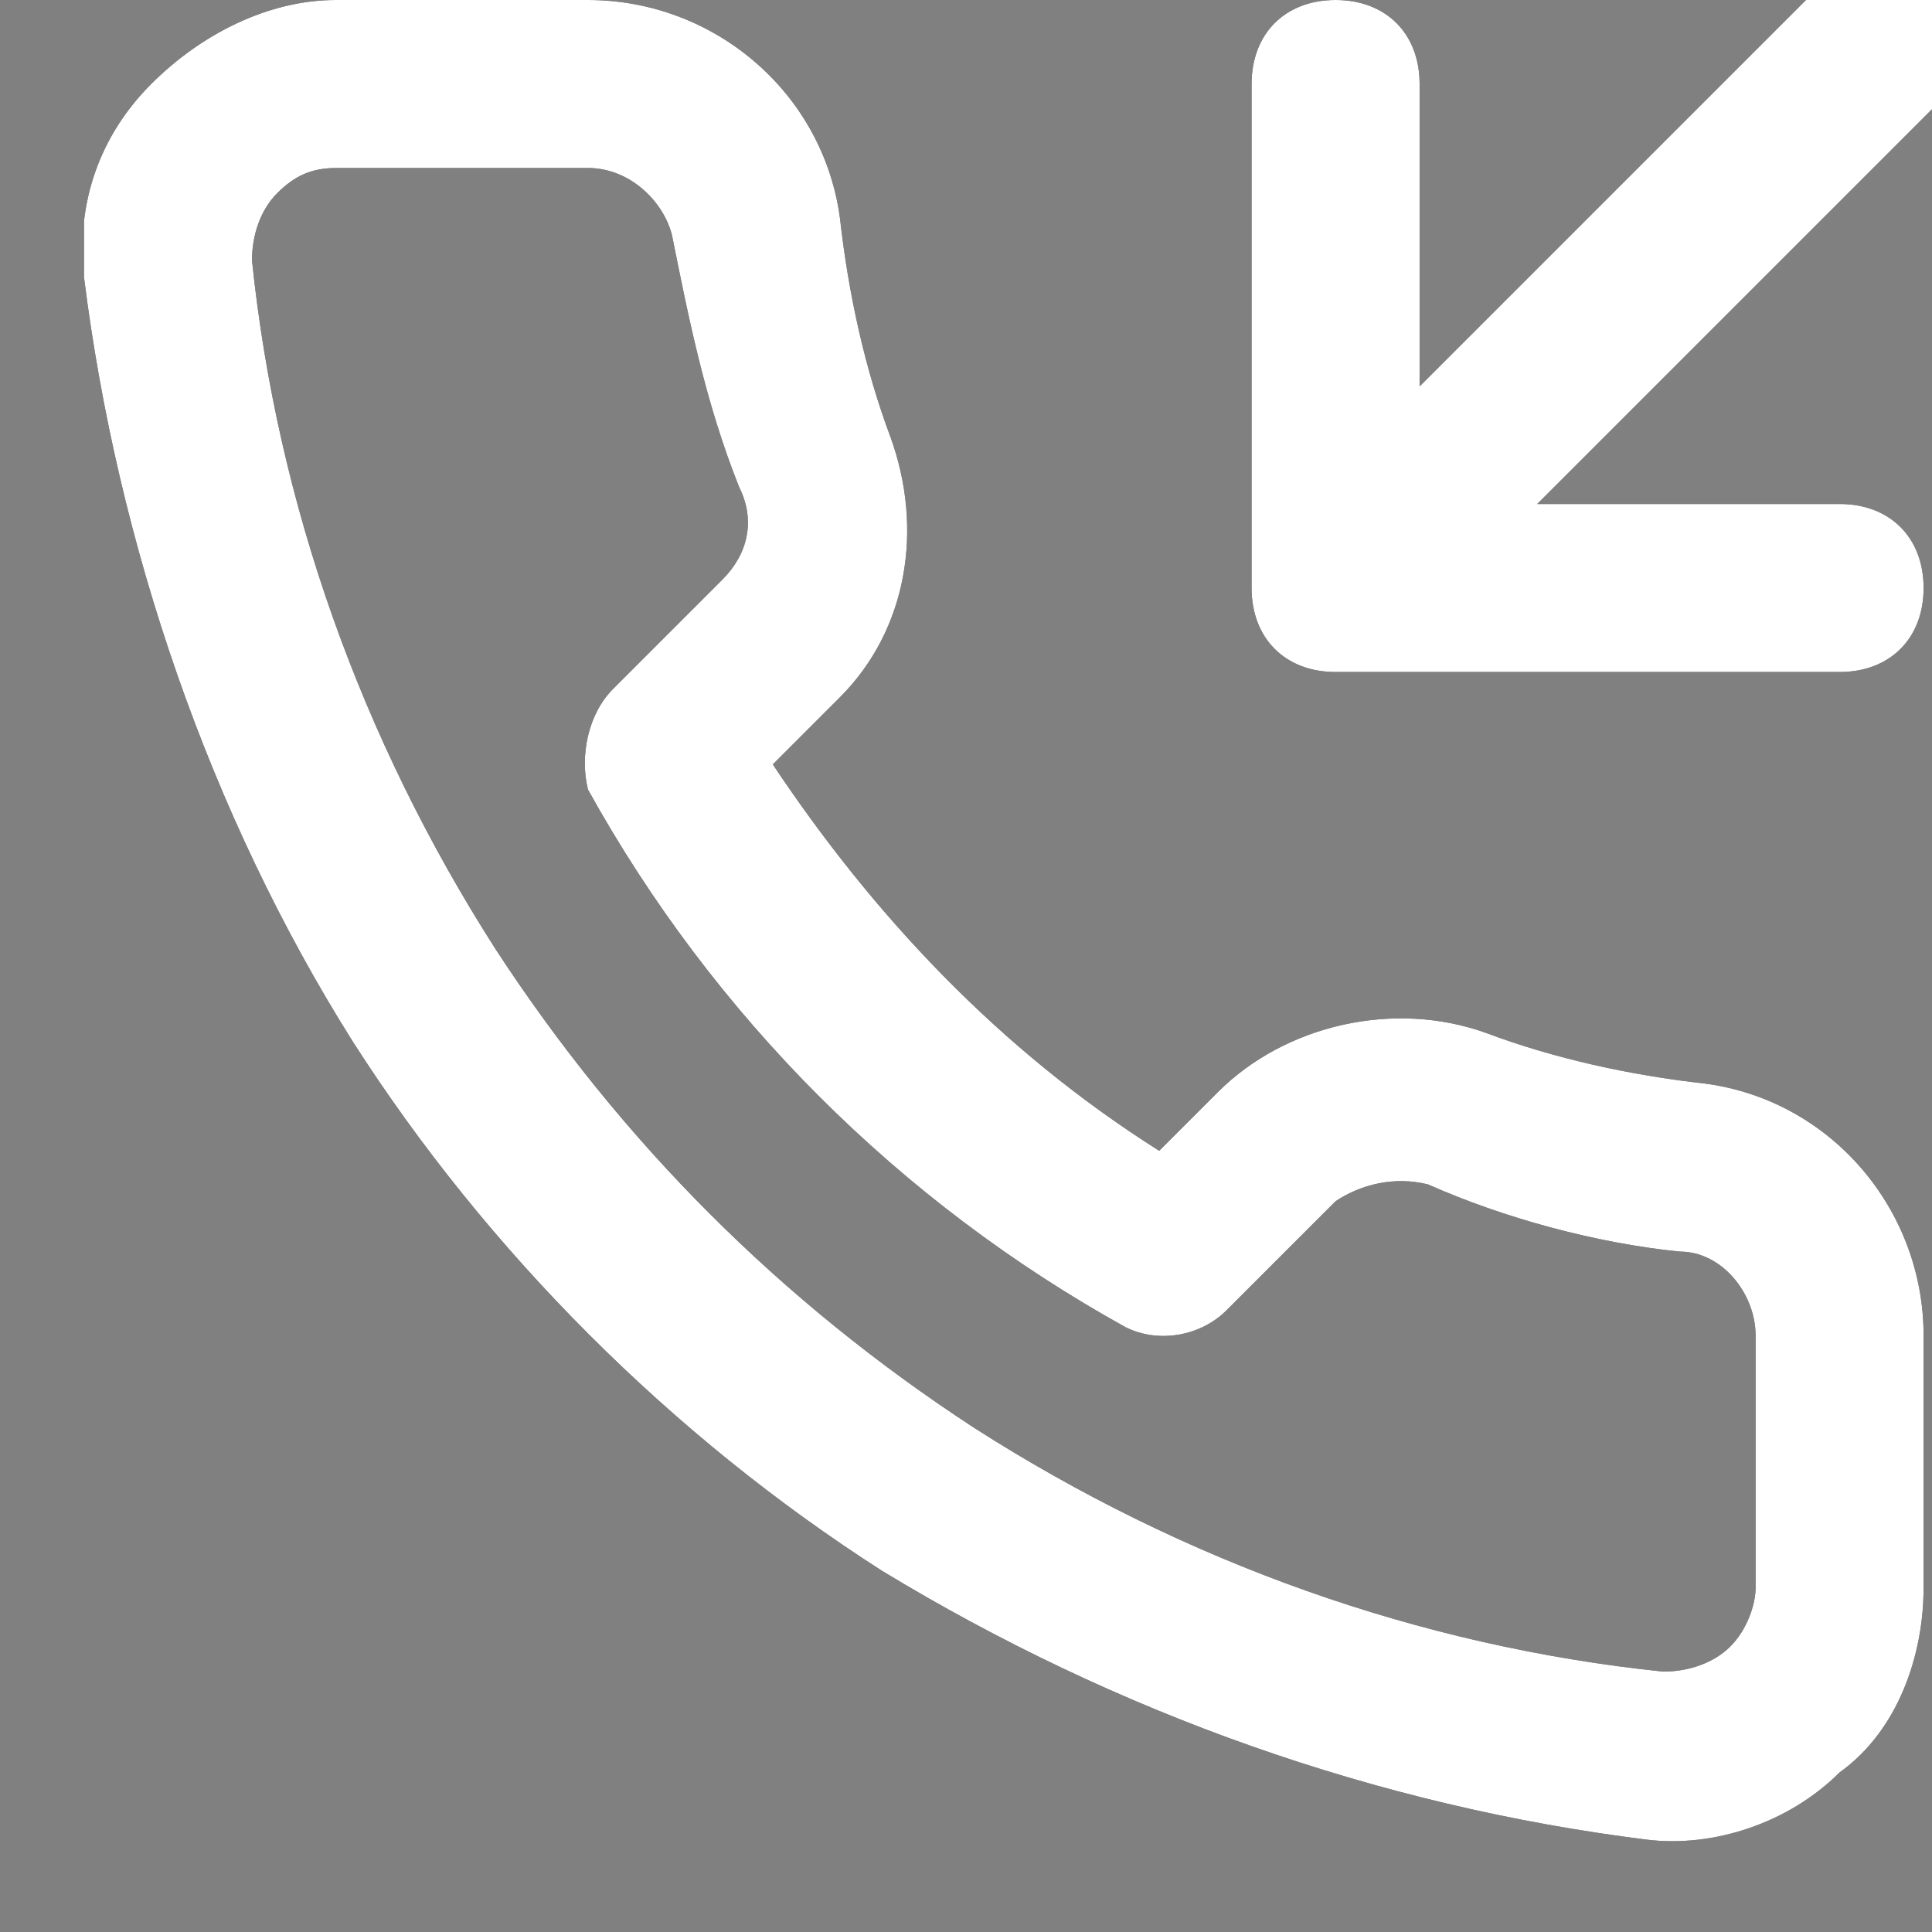 <svg xmlns="http://www.w3.org/2000/svg" xmlns:xlink="http://www.w3.org/1999/xlink" id="Layer_1" viewBox="0 0 23 23"><rect x="0" y="0" width="23" height="23" fill="#808080" stroke="none"/><style>.st2{clip-path:url(#SVGID_6_)}</style><defs><path fill="#fff" stroke-width="2" id="SVGID_1_" d="M20.9 15.9c0-.5-.4-1-.9-1-1-.1-2.1-.4-3-.8-.4-.1-.8 0-1.1.2l-1.3 1.3c-.3.3-.8.4-1.2.2A16.4 16.4 0 0 1 7 9.4c-.1-.4 0-.9.3-1.2l1.3-1.3c.3-.3.4-.7.2-1.1-.4-1-.6-2-.8-3-.1-.4-.5-.8-1-.8H4c-.3 0-.5.1-.7.3-.2.2-.3.5-.3.8.3 2.9 1.3 5.7 2.9 8.2 1.5 2.3 3.4 4.2 5.7 5.7 2.5 1.6 5.3 2.6 8.2 2.9.3 0 .6-.1.8-.3.2-.2.3-.5.3-.7v-3zm2 0v3c0 .8-.3 1.7-1 2.2-.6.6-1.5.9-2.3.8-3.2-.4-6.3-1.5-9.1-3.2-2.5-1.6-4.7-3.8-6.3-6.3C2.5 9.7 1.4 6.5 1 3.3c-.1-.9.2-1.7.8-2.3C2.4.4 3.2 0 4 0h3c1.5 0 2.8 1.1 3 2.6.1.9.3 1.8.6 2.6.4 1.1.2 2.3-.6 3.1l-.8.8c1.2 1.8 2.7 3.4 4.6 4.6l.7-.7c.8-.8 2.1-1.1 3.2-.7.8.3 1.7.5 2.6.6 1.5.2 2.6 1.5 2.6 3zm-6-11.3l5.3-5.3c.4-.4 1-.4 1.4 0 .4.4.4 1 0 1.4L18.3 6h3.6c.6 0 1 .4 1 1s-.4 1-1 1h-6c-.6 0-1-.4-1-1V1c0-.6.4-1 1-1s1 .4 1 1v3.6z"/></defs><clipPath id="SVGID_2_"><use overflow="visible" xlink:href="#SVGID_1_"/></clipPath><g clip-path="url(#SVGID_2_)"><defs><path id="SVGID_3_" d="M0-2h24v24H0z"/></defs><clipPath id="SVGID_4_"><use overflow="visible" xlink:href="#SVGID_3_"/></clipPath><g clip-path="url(#SVGID_4_)"><defs><path id="SVGID_5_" d="M-4-6h33v33H-4z"/></defs><clipPath id="SVGID_6_"><use overflow="visible" xlink:href="#SVGID_5_"/></clipPath><g class="st2"><defs><path id="SVGID_7_" d="M1-1h23v23H1z"/></defs><clipPath id="SVGID_8_"><use overflow="visible" xlink:href="#SVGID_7_"/></clipPath><path d="M-4-6h32.9v32.9H-4z" clip-path="url(#SVGID_8_)"/></g><g class="st2"><defs><path id="SVGID_9_" d="M0-2h24v24H0z"/></defs><clipPath id="SVGID_10_"><use overflow="visible" xlink:href="#SVGID_9_"/></clipPath><g clip-path="url(#SVGID_10_)"><defs><path id="SVGID_11_" d="M1-1h23v23H1z"/></defs><clipPath id="SVGID_12_"><use overflow="visible" xlink:href="#SVGID_11_"/></clipPath><path fill="#fff" stroke-width="2" d="M-5-7h34v34H-5z" clip-path="url(#SVGID_12_)"/></g></g></g></g></svg>